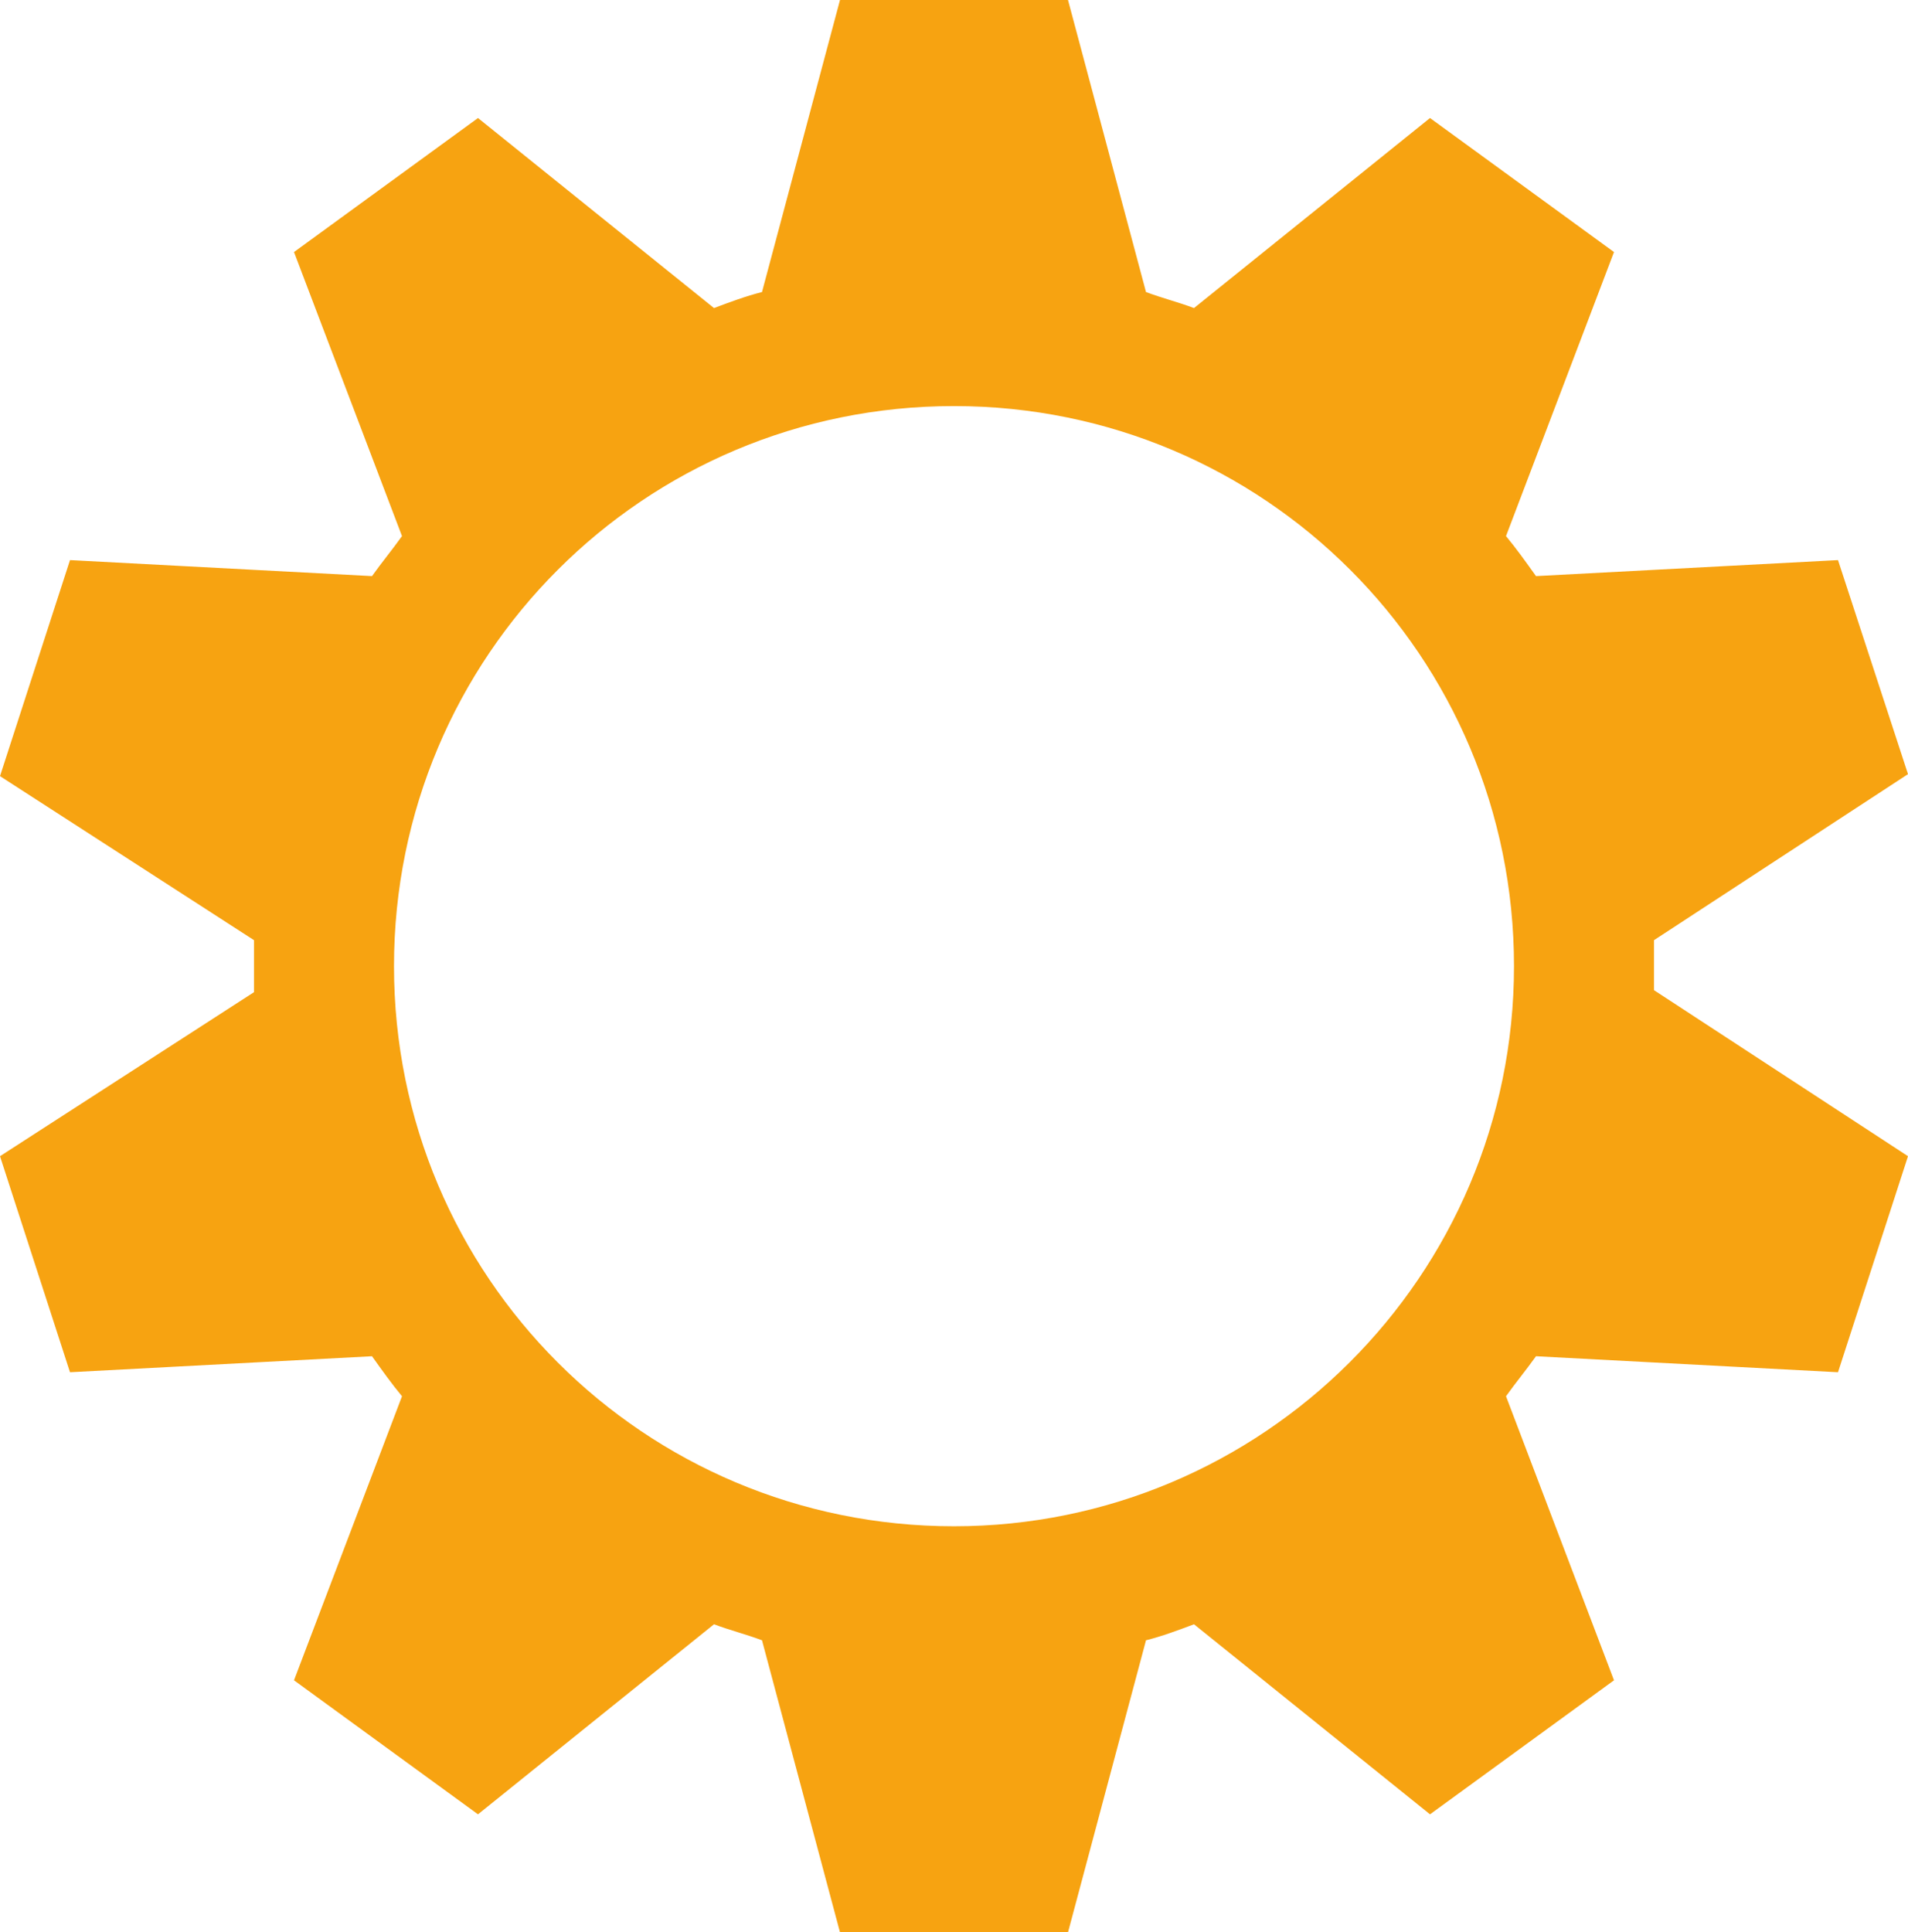 <?xml version="1.0" encoding="utf-8"?>
<!-- Generator: Adobe Illustrator 24.1.2, SVG Export Plug-In . SVG Version: 6.00 Build 0)  -->
<svg version="1.1" xmlns="http://www.w3.org/2000/svg" xmlns:xlink="http://www.w3.org/1999/xlink" x="0px" y="0px"
	 viewBox="0 0 95.4 96.6" style="enable-background:new 0 0 95.4 96.6;" xml:space="preserve">
<path  d="M82.7,48.3c0-0.4,0-0.8,0-1.3l12.7-8.3L91.9,28l-15.1,0.8c-0.5-0.7-1-1.4-1.5-2l5.4-14.2l-9.2-6.7l-11.8,9.5
	c-0.8-0.3-1.6-0.5-2.4-0.8L53.4,0H42l-3.9,14.6c-0.8,0.2-1.6,0.5-2.4,0.8L23.9,5.9l-9.2,6.7l5.4,14.2c-0.5,0.7-1,1.3-1.5,2L3.5,28
	L0,38.8L12.7,47c0,0.4,0,0.8,0,1.3s0,0.8,0,1.3L0,57.8l3.5,10.8l15.1-0.8c0.5,0.7,1,1.4,1.5,2L14.7,84l9.2,6.7l11.8-9.5
	c0.8,0.3,1.6,0.5,2.4,0.8L42,96.6h11.4l3.9-14.6c0.8-0.2,1.6-0.5,2.4-0.8l11.8,9.5l9.2-6.7l-5.4-14.2c0.5-0.7,1-1.3,1.5-2l15.1,0.8
	l3.5-10.8l-12.7-8.3C82.7,49.1,82.7,48.7,82.7,48.3z M47.7,76.3c-15.5,0-28-12.5-28-28s12.5-28,28-28s28,12.5,28,28
	S63.1,76.3,47.7,76.3z" fill="#f7a311"/>
</svg>
